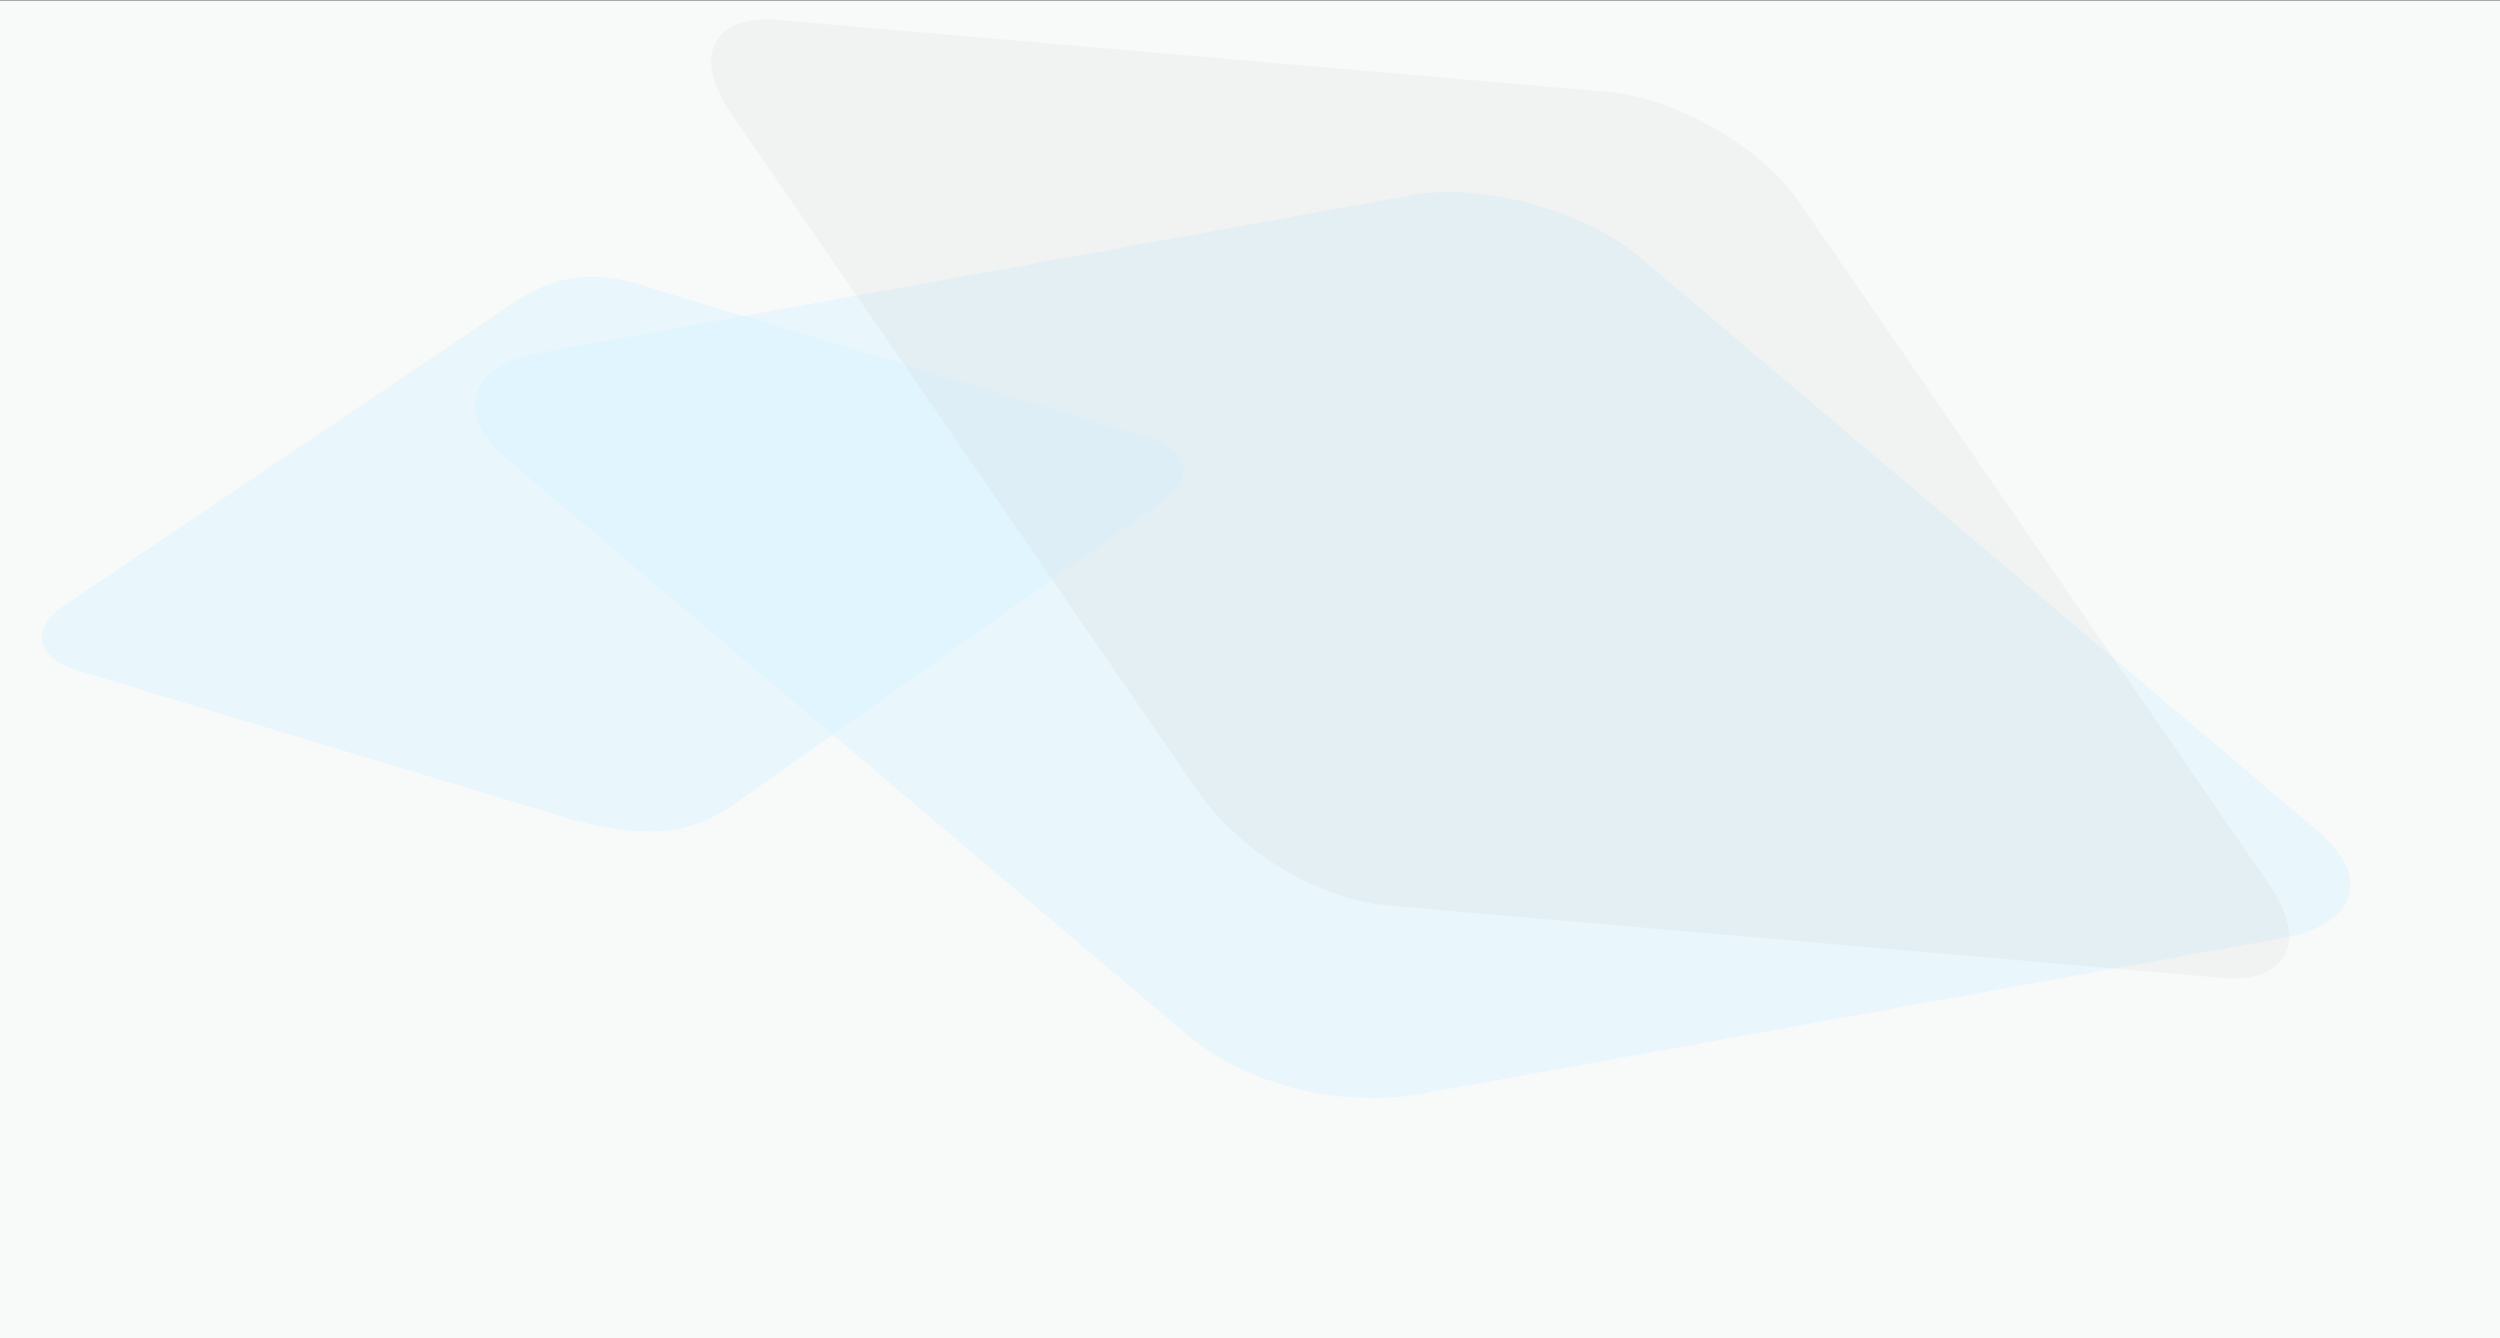 <svg width="3136" height="1679" viewBox="0 0 3136 1679" fill="none" xmlns="http://www.w3.org/2000/svg">
<rect x="0" y="0" width="3136" height="1679" fill="#333333" stroke="none"/>
<g clip-path="url(#clip0_508_80820)">
<rect width="3136" height="1678" transform="matrix(1 0 0 -1 0 1678.5)" fill="#F8F9F9"/>
<g style="mix-blend-mode:luminosity" opacity="0.5">
<path fill-rule="evenodd" clip-rule="evenodd" d="M717.69 1028.05L97.078 840.95C43.222 824.422 37.472 786.976 84.224 757.248L630.149 389.305C685.839 348.33 738.794 333.063 820.343 362.734L1440.06 548.981C1493.91 565.51 1499.66 602.955 1452.91 632.683L931.666 1001.25C875.661 1044.28 819.536 1055.15 717.69 1028.05Z" fill="#D9F4FF"/>
</g>
<g style="mix-blend-mode:soft-light" opacity="0.5">
<path fill-rule="evenodd" clip-rule="evenodd" d="M1778.23 1372.87L2866.19 1176.19C2959.13 1158.47 2975.6 1097.01 2903 1038.8L2059.12 324.409C1987.49 262.589 1855.13 227.116 1765.77 245.793L677.801 442.473C584.864 460.192 568.398 521.653 640.994 579.858L1484.87 1294.25C1568.15 1366.74 1689.84 1387.93 1778.23 1372.87Z" fill="#D9F4FF"/>
</g>
<g style="mix-blend-mode:luminosity" opacity="0.15">
<path fill-rule="evenodd" clip-rule="evenodd" d="M1503.18 993.523L915.877 140.712C866.318 67.257 896.283 15.763 982.859 25.607L2014.36 115.091C2102.7 121.906 2213.62 186.47 2260.18 258.18L2847.48 1110.99C2897.04 1184.45 2867.07 1235.94 2780.5 1226.1L1749 1136.61C1645.88 1129.1 1551.5 1062.2 1503.18 993.523Z" fill="#CCCCCC"/>
</g>
</g>
<defs>
<clipPath id="clip0_508_80820">
<rect width="3136" height="1678" fill="white" transform="matrix(1 0 0 -1 0 1678.5)"/>
</clipPath>
</defs>
</svg>
